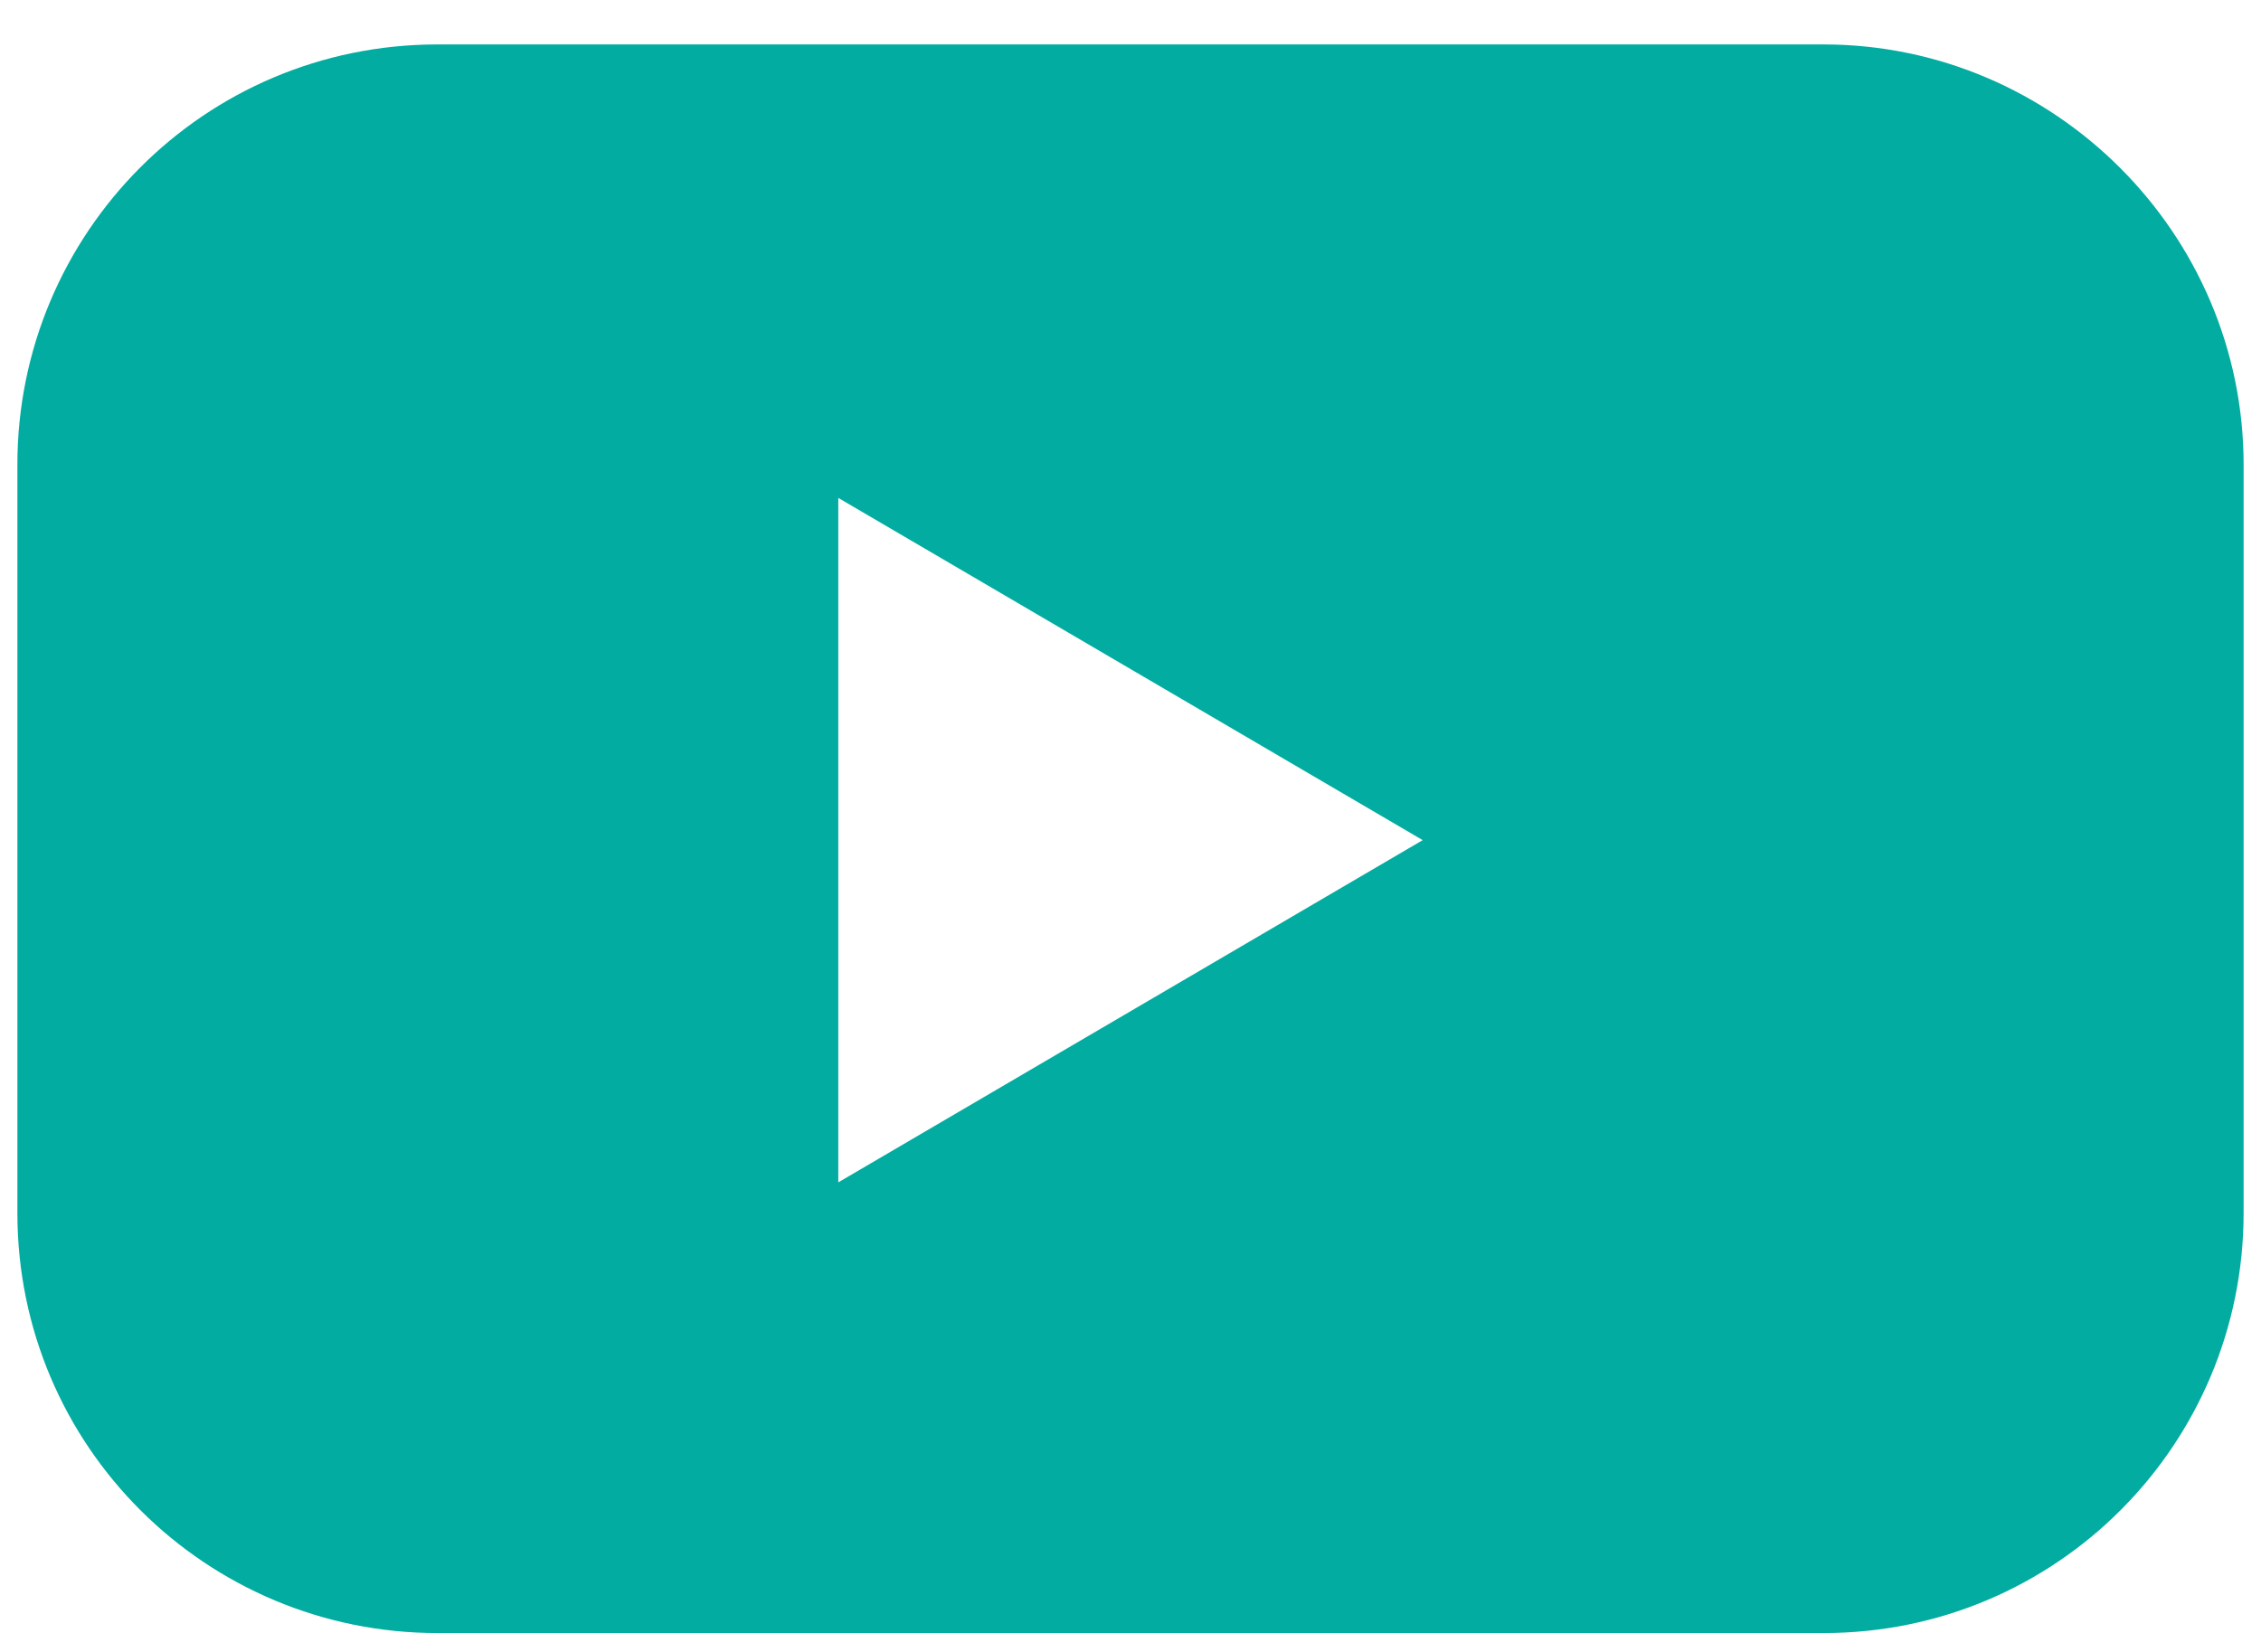 <svg width="26" height="19" viewBox="0 0 26 19" fill="none" xmlns="http://www.w3.org/2000/svg">
<path d="M20.968 0.511H5.032C2.344 0.511 0.2 2.687 0.2 5.343V13.951C0.2 16.639 2.376 18.783 5.032 18.783H20.968C23.656 18.783 25.8 16.607 25.8 13.951V5.343C25.8 2.687 23.624 0.511 20.968 0.511ZM9.64 13.599V5.727L16.36 9.663L9.64 13.599Z" fill="#02ACA1"/>
</svg>
